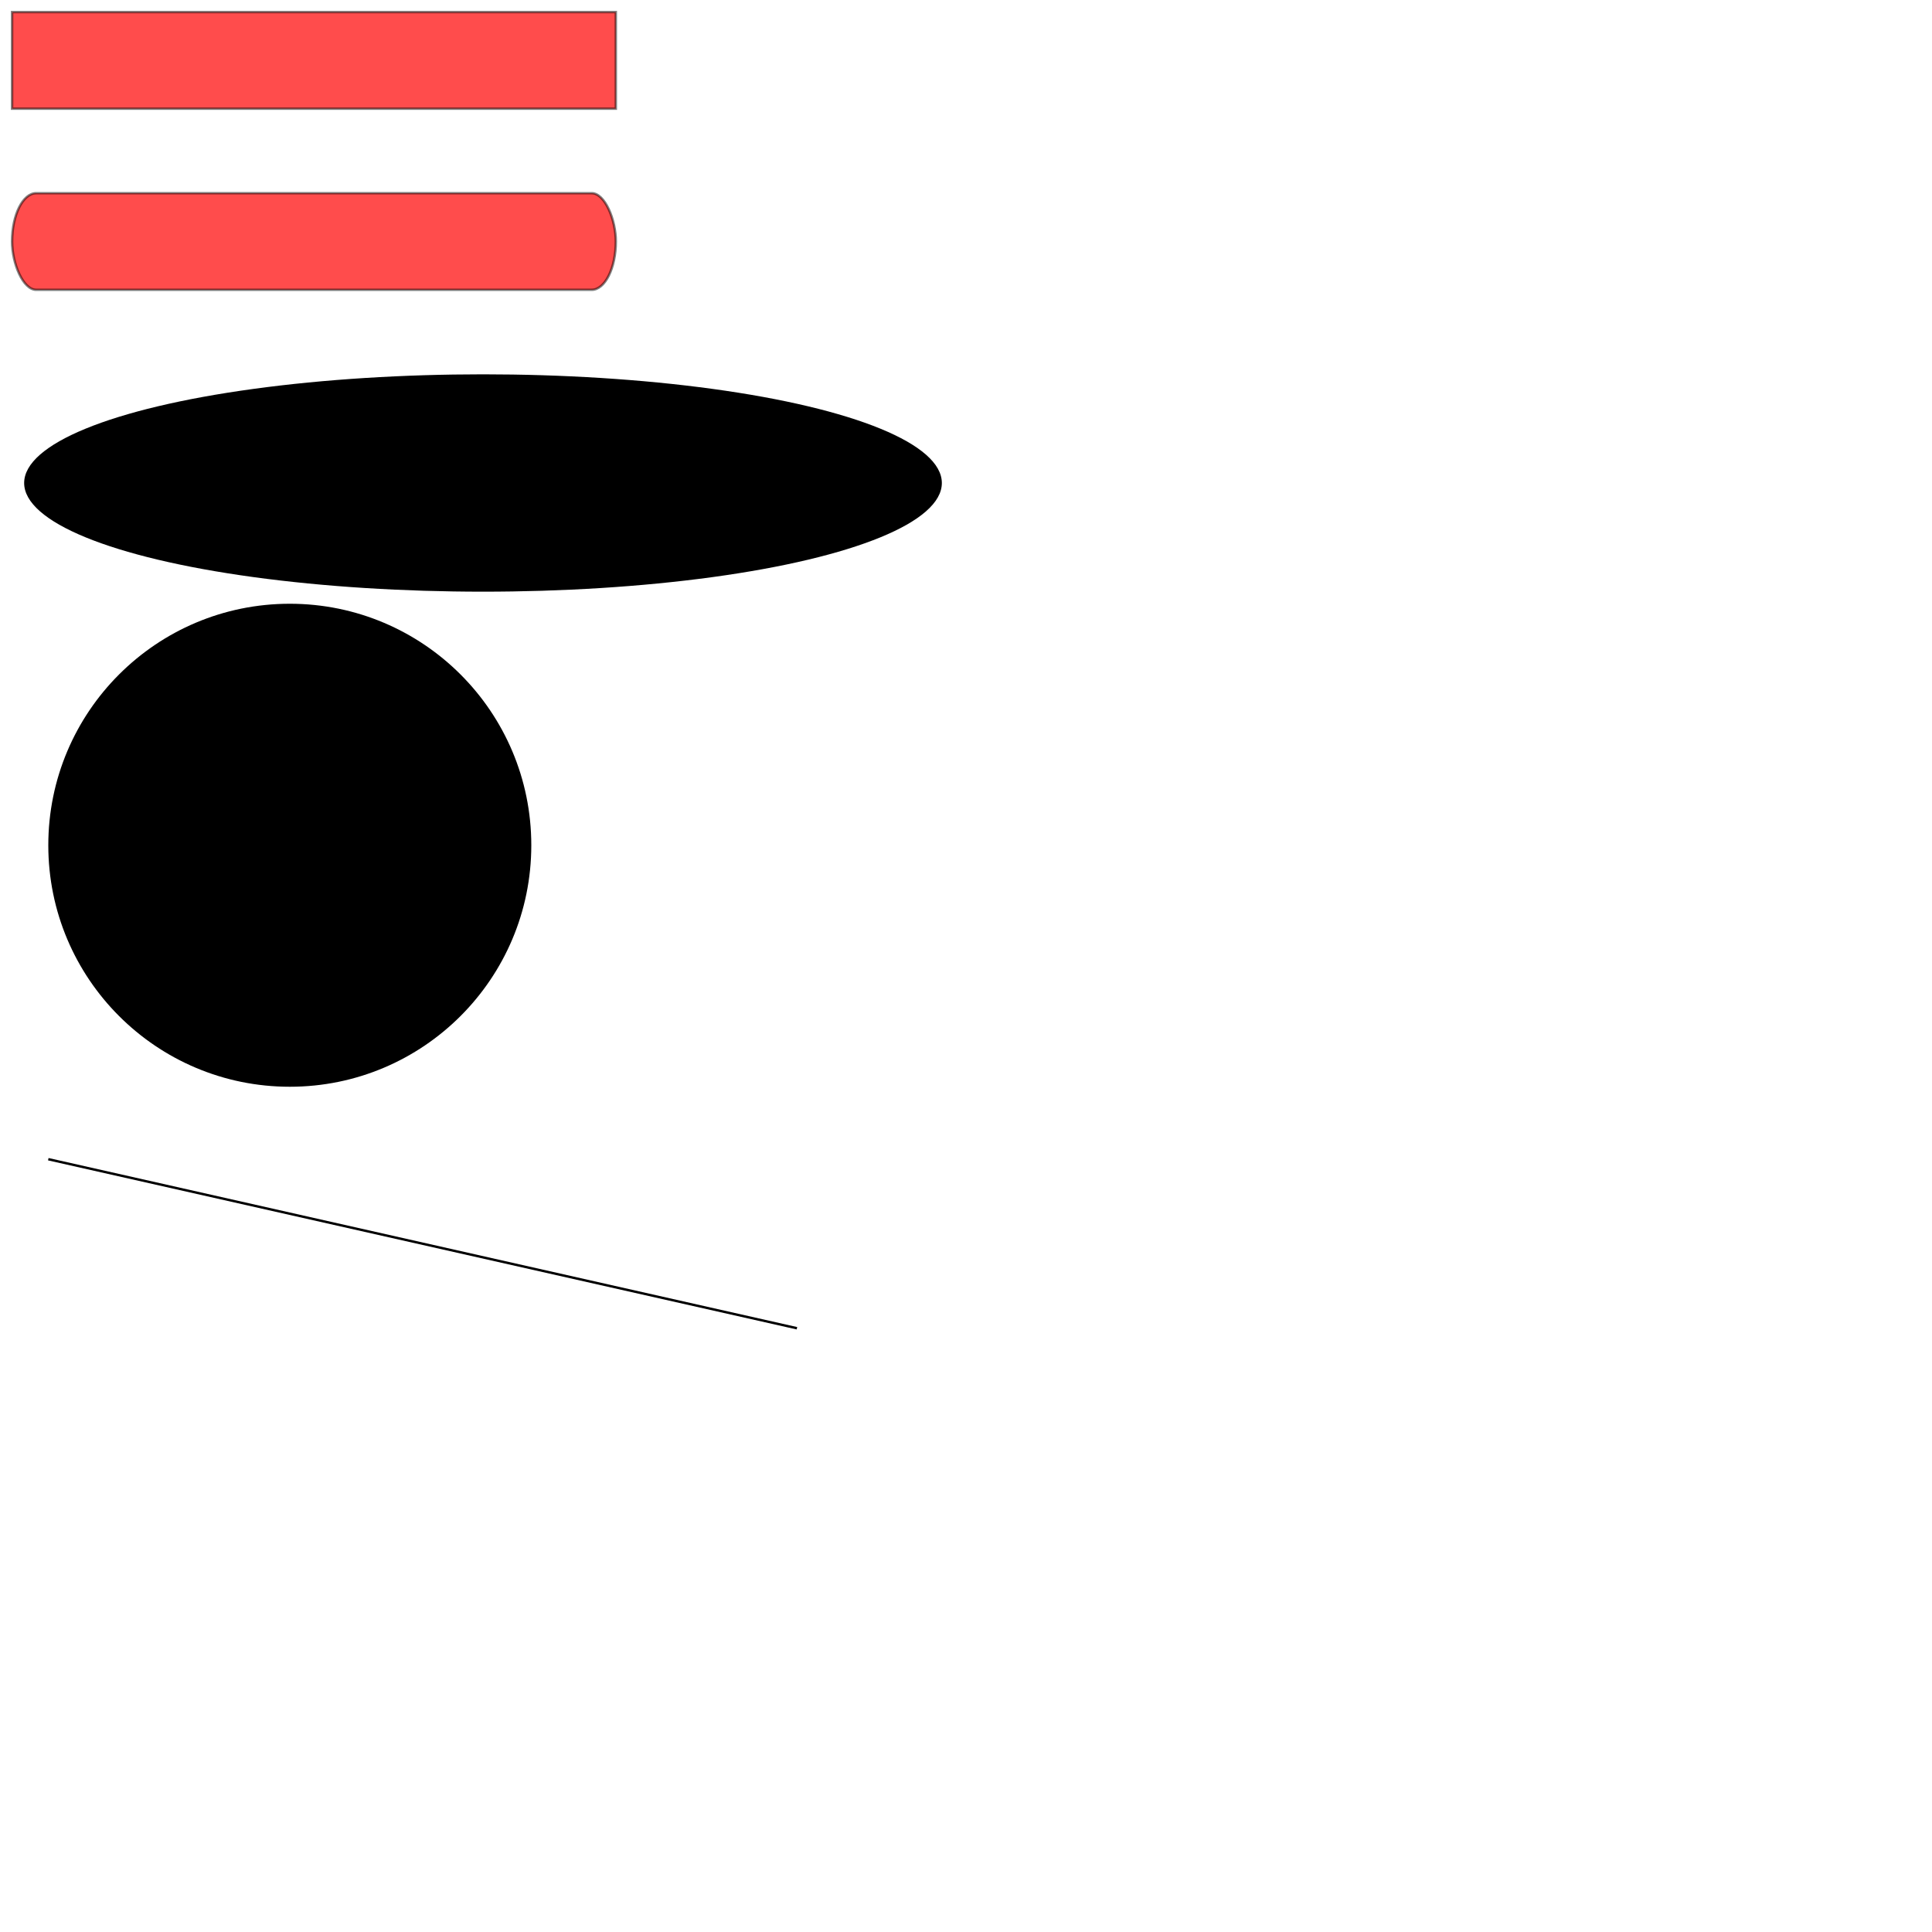 <?xml version="1.0" standalone="no"?>


<!DOCTYPE svg PUBLIC "-//W3C//DTD SVG 1.1//EN" 
"http://www.w3.org/Graphics/SVG/1.1/DTD/svg11.dtd">
<svg xmlns="http://www.w3.org/2000/svg"
width="800" height="800" >

<style type="text/css">
<![CDATA[

rect 
{
fill:#ff0000; /* couleur de fond */
stroke:#000000; /* couleur de la bordure */
fill-opacity:0.7; 
stroke-opacity:0.5
}

]]>
</style>

<!-- rectangle -->
<rect x="5" y="5" width="250" height="40" />

<!-- rectangle avec bord arrondi -->
<rect x="5" y="80" width="250" height="40" rx="10"  ry="50" />

<!-- ellipse -->
<ellipse cx="200" cy="200" rx="190" ry="45" />

<!-- cercle -->
<circle cx="120" cy="350" r="100" />

<!-- ligne -->
<line x1="20" y1="480" x2="330" y2="550" style="stroke:#000000" />



</svg>